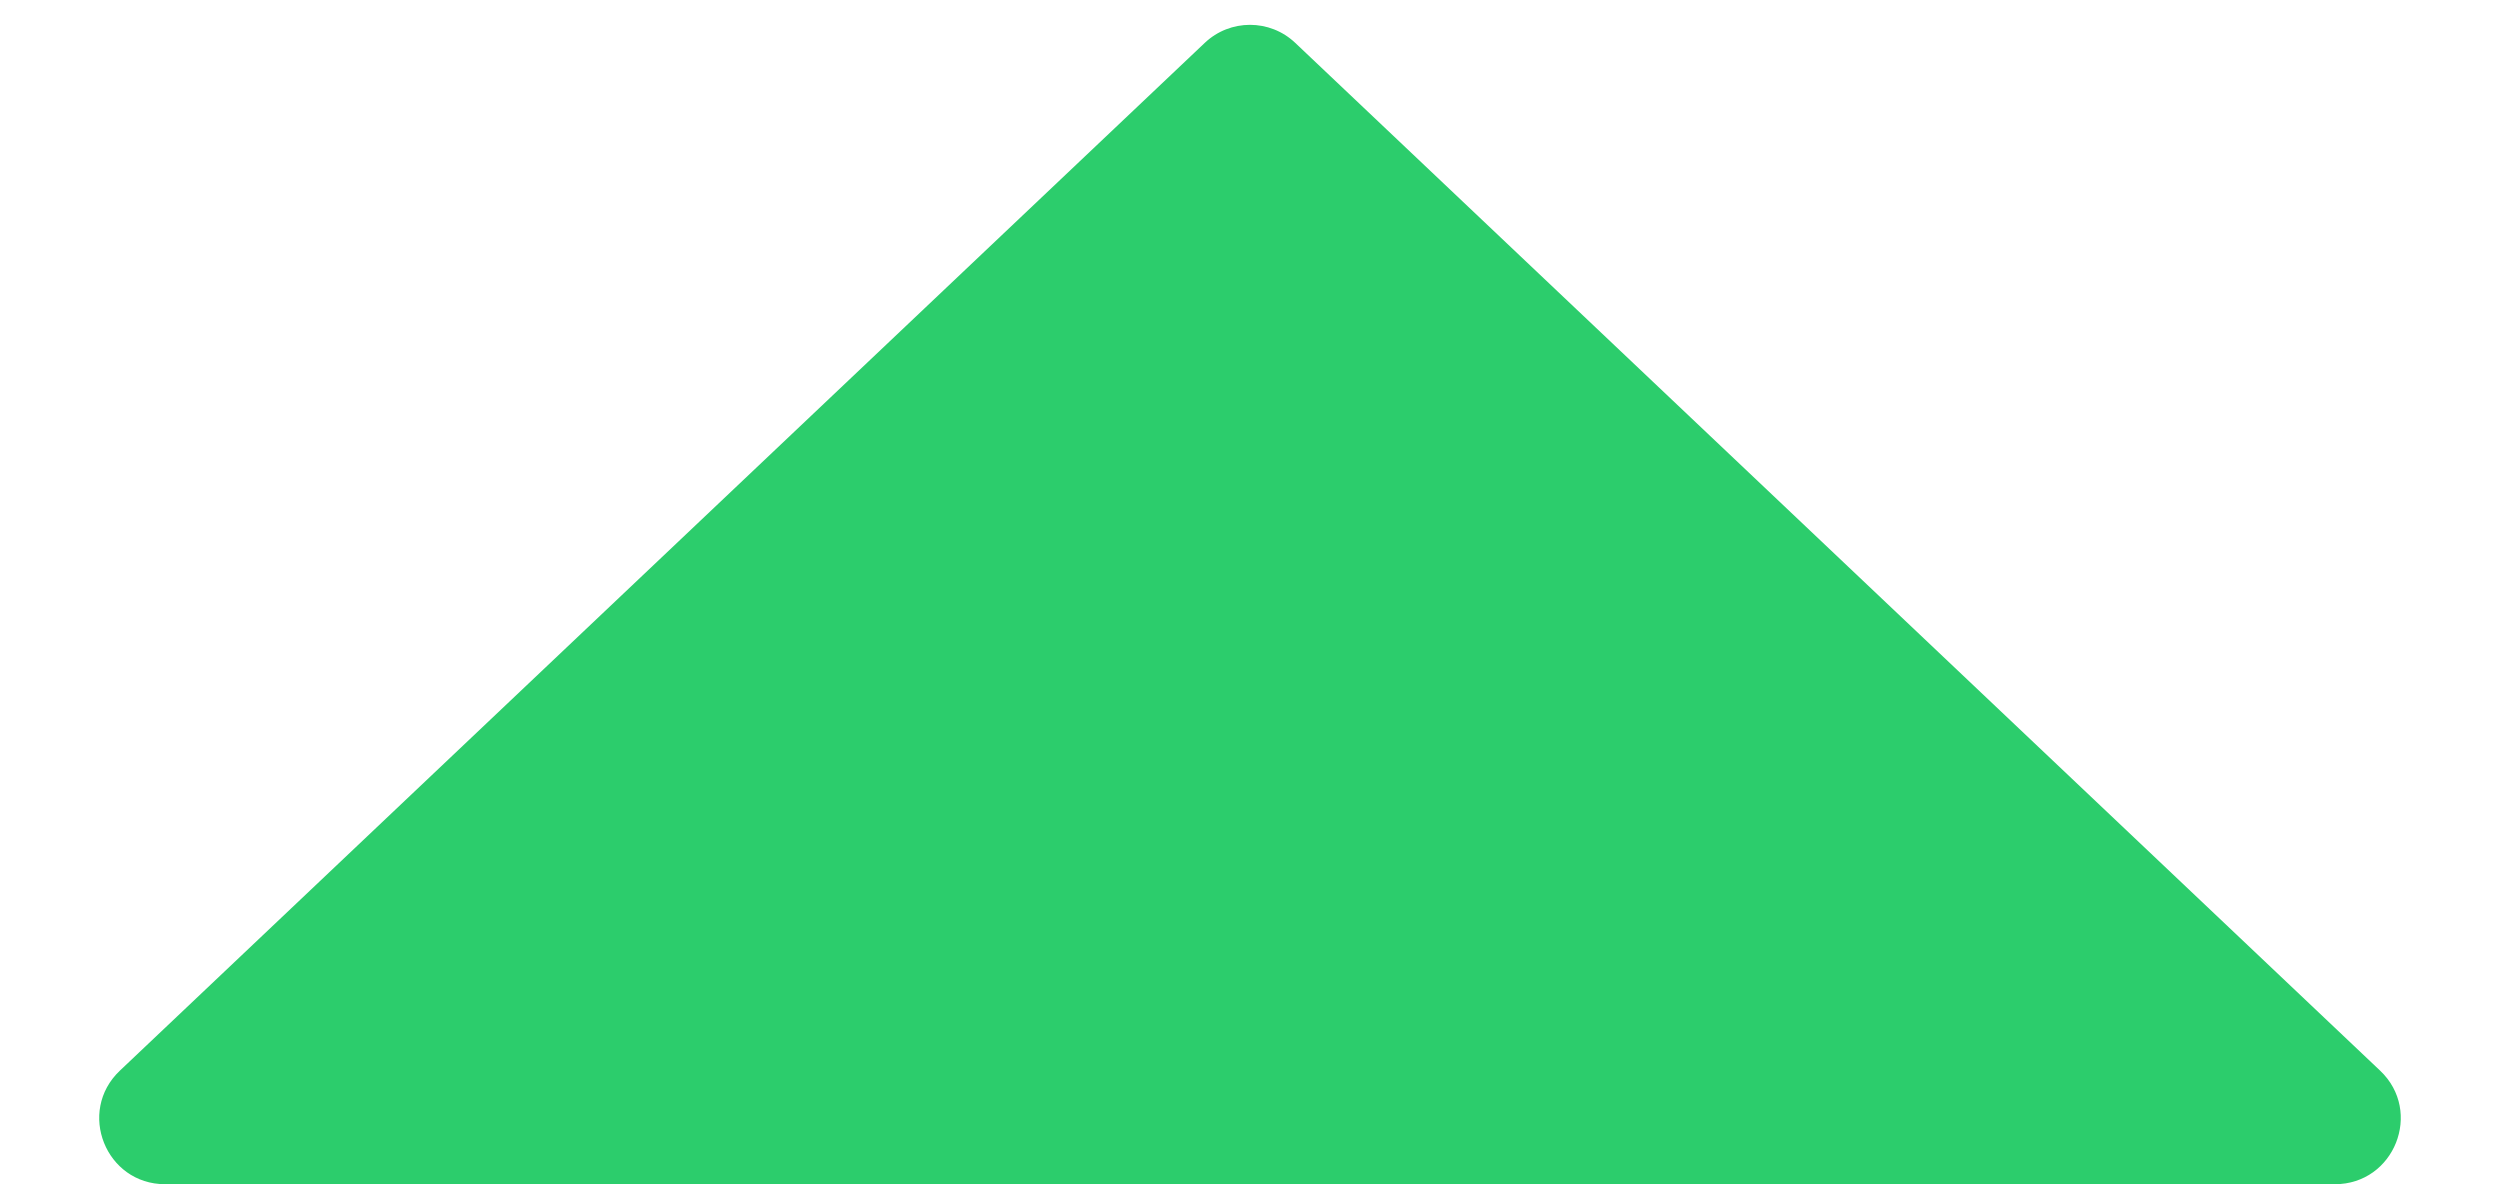 <svg width="19" height="9" viewBox="0 0 19 9" fill="none" xmlns="http://www.w3.org/2000/svg">
<path d="M9.156 0.326C9.349 0.143 9.651 0.143 9.844 0.326L18.089 8.137C18.417 8.448 18.197 9 17.745 9L1.255 9C0.803 9 0.583 8.448 0.911 8.137L9.156 0.326Z" fill="#2CCD6C"/>
</svg>
